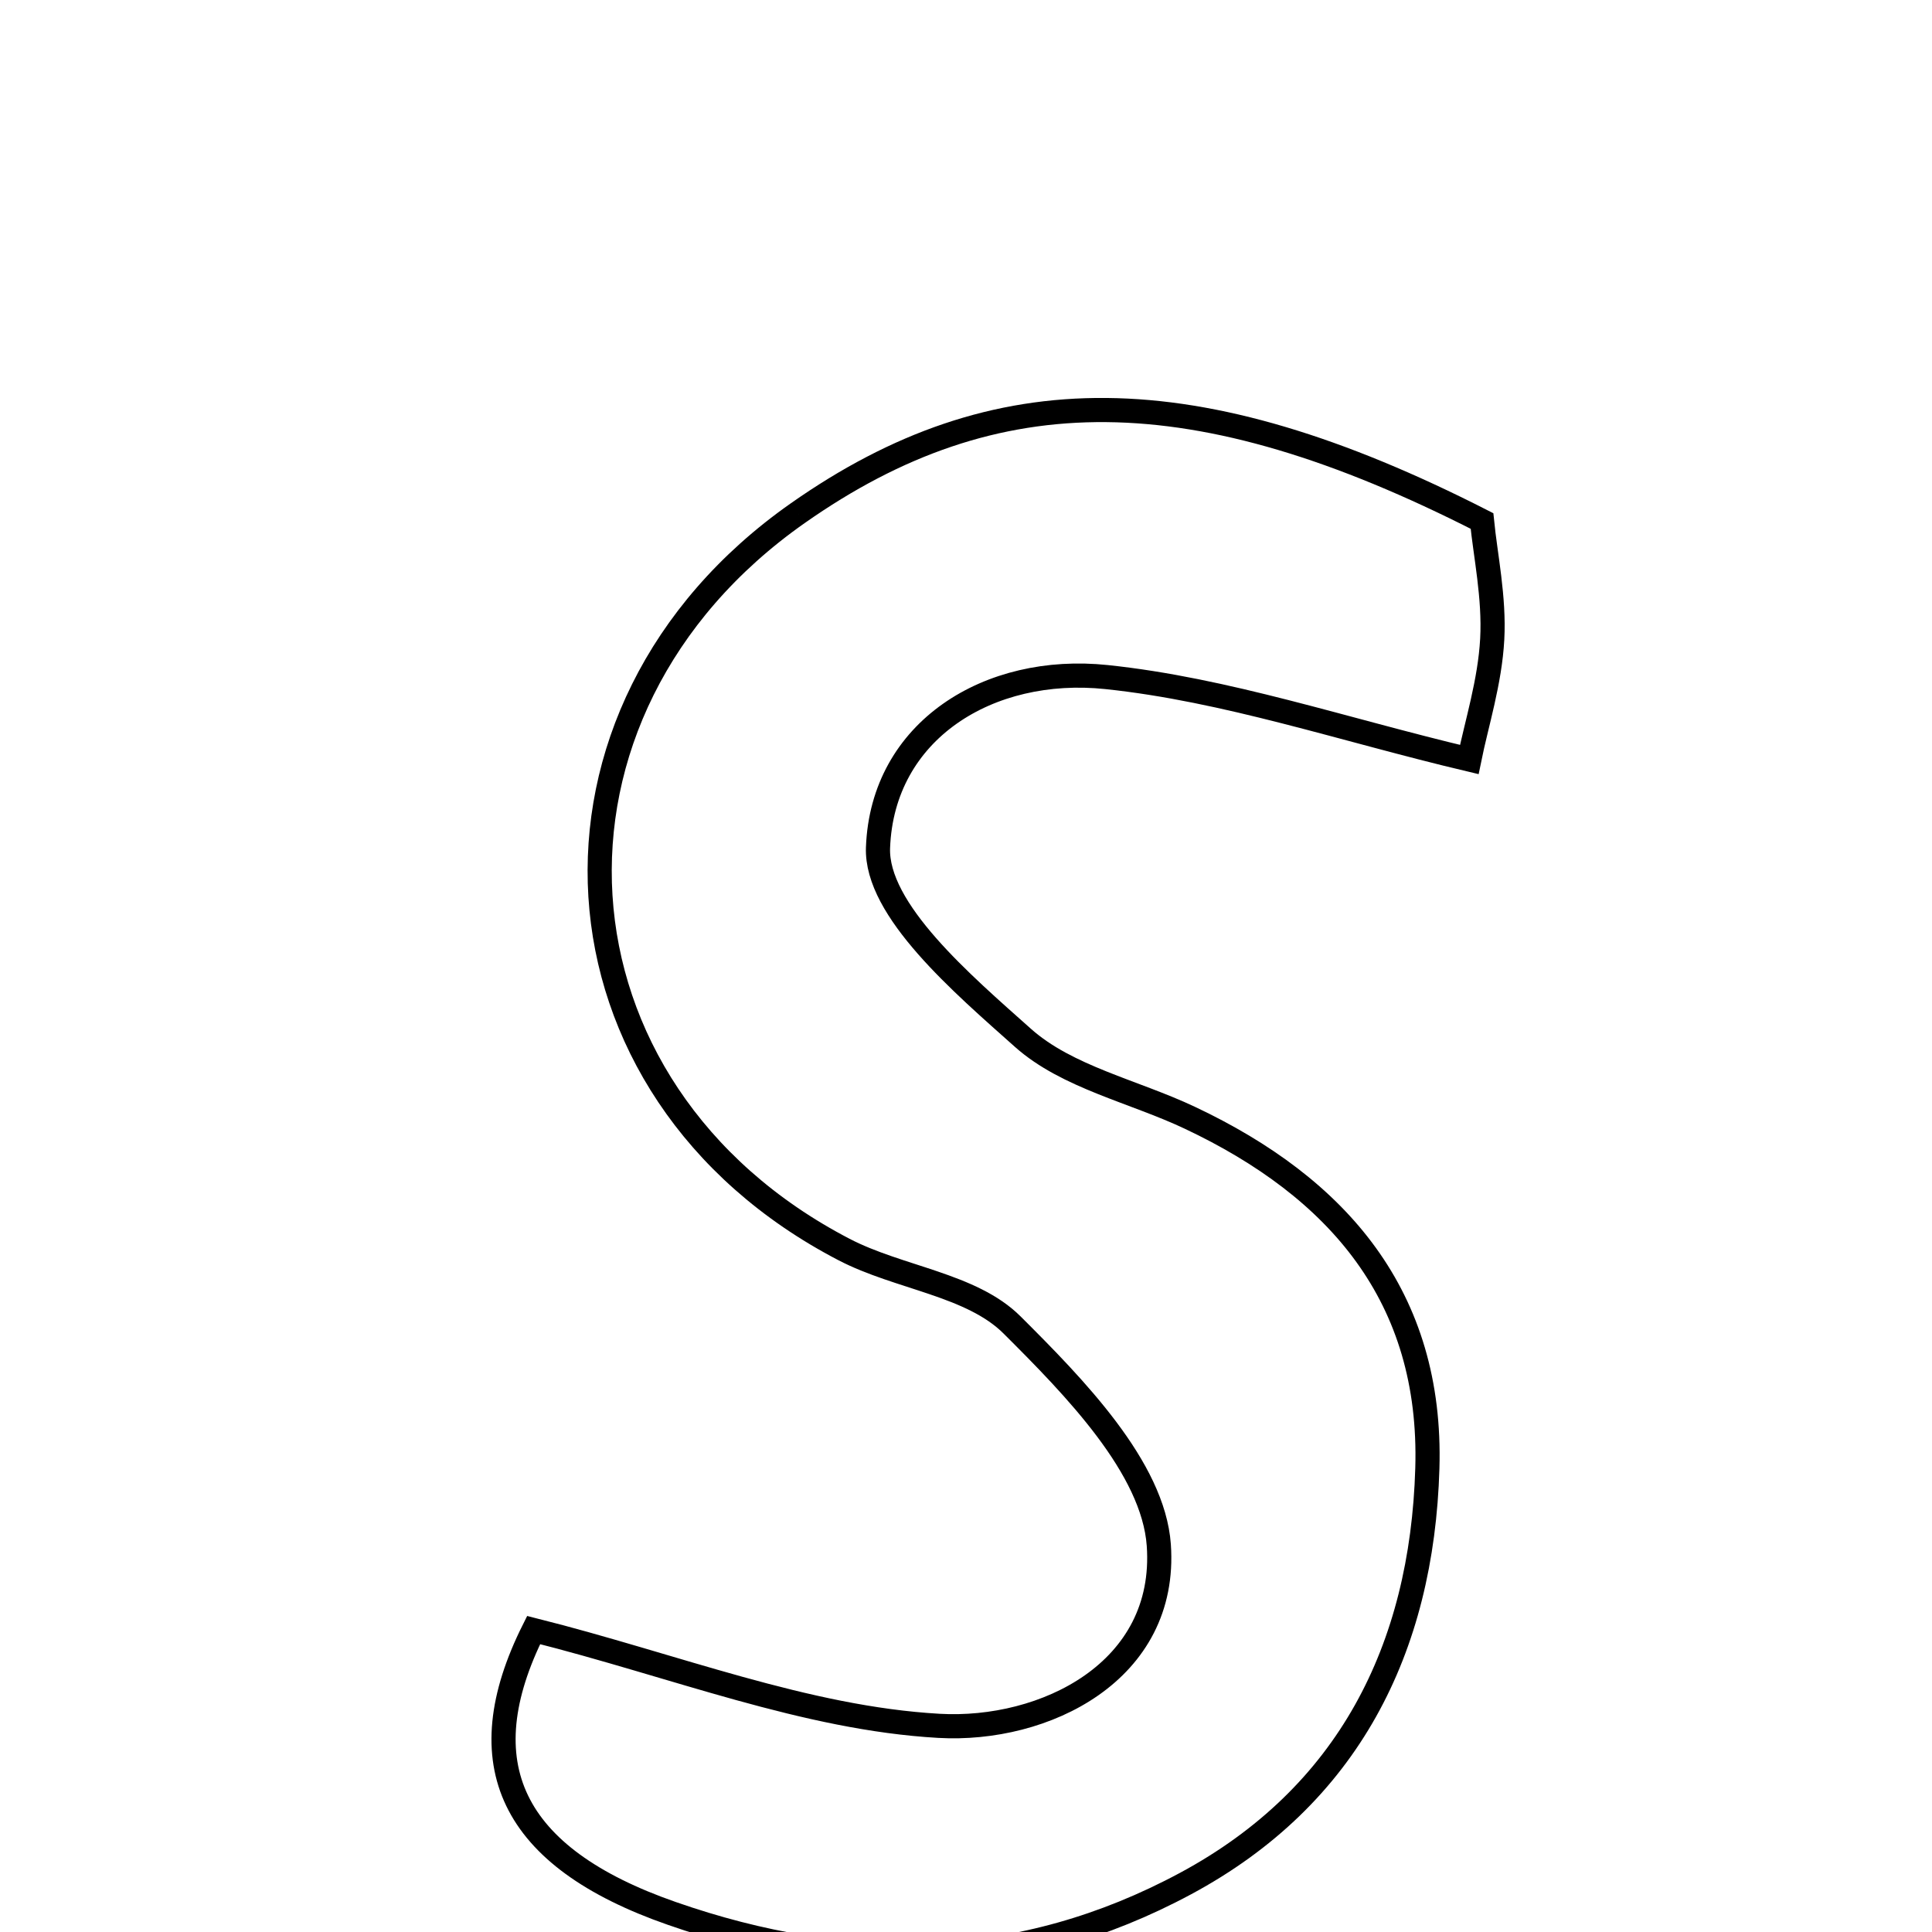 <svg xmlns="http://www.w3.org/2000/svg" viewBox="0.0 0.0 24.0 24.0" height="200px" width="200px"><path fill="none" stroke="black" stroke-width=".3" stroke-opacity="1.0"  filling="0" d="M9.91 6.375 C12.369 4.648 14.843 4.653 18.41 6.472 C18.452 6.898 18.565 7.422 18.537 7.939 C18.509 8.469 18.342 8.991 18.252 9.435 C16.683 9.063 15.233 8.567 13.747 8.411 C12.285 8.257 10.962 9.073 10.907 10.529 C10.877 11.305 11.96 12.226 12.709 12.894 C13.258 13.382 14.084 13.556 14.78 13.885 C16.622 14.754 17.795 16.108 17.731 18.241 C17.665 20.484 16.748 22.312 14.728 23.398 C12.685 24.496 10.555 24.54 8.345 23.769 C6.34 23.071 5.8 21.906 6.629 20.249 C8.385 20.691 10.008 21.345 11.663 21.439 C12.974 21.514 14.507 20.766 14.395 19.193 C14.326 18.232 13.349 17.233 12.572 16.459 C12.068 15.956 11.165 15.876 10.485 15.522 C6.691 13.55 6.401 8.837 9.91 6.375"></path></svg>